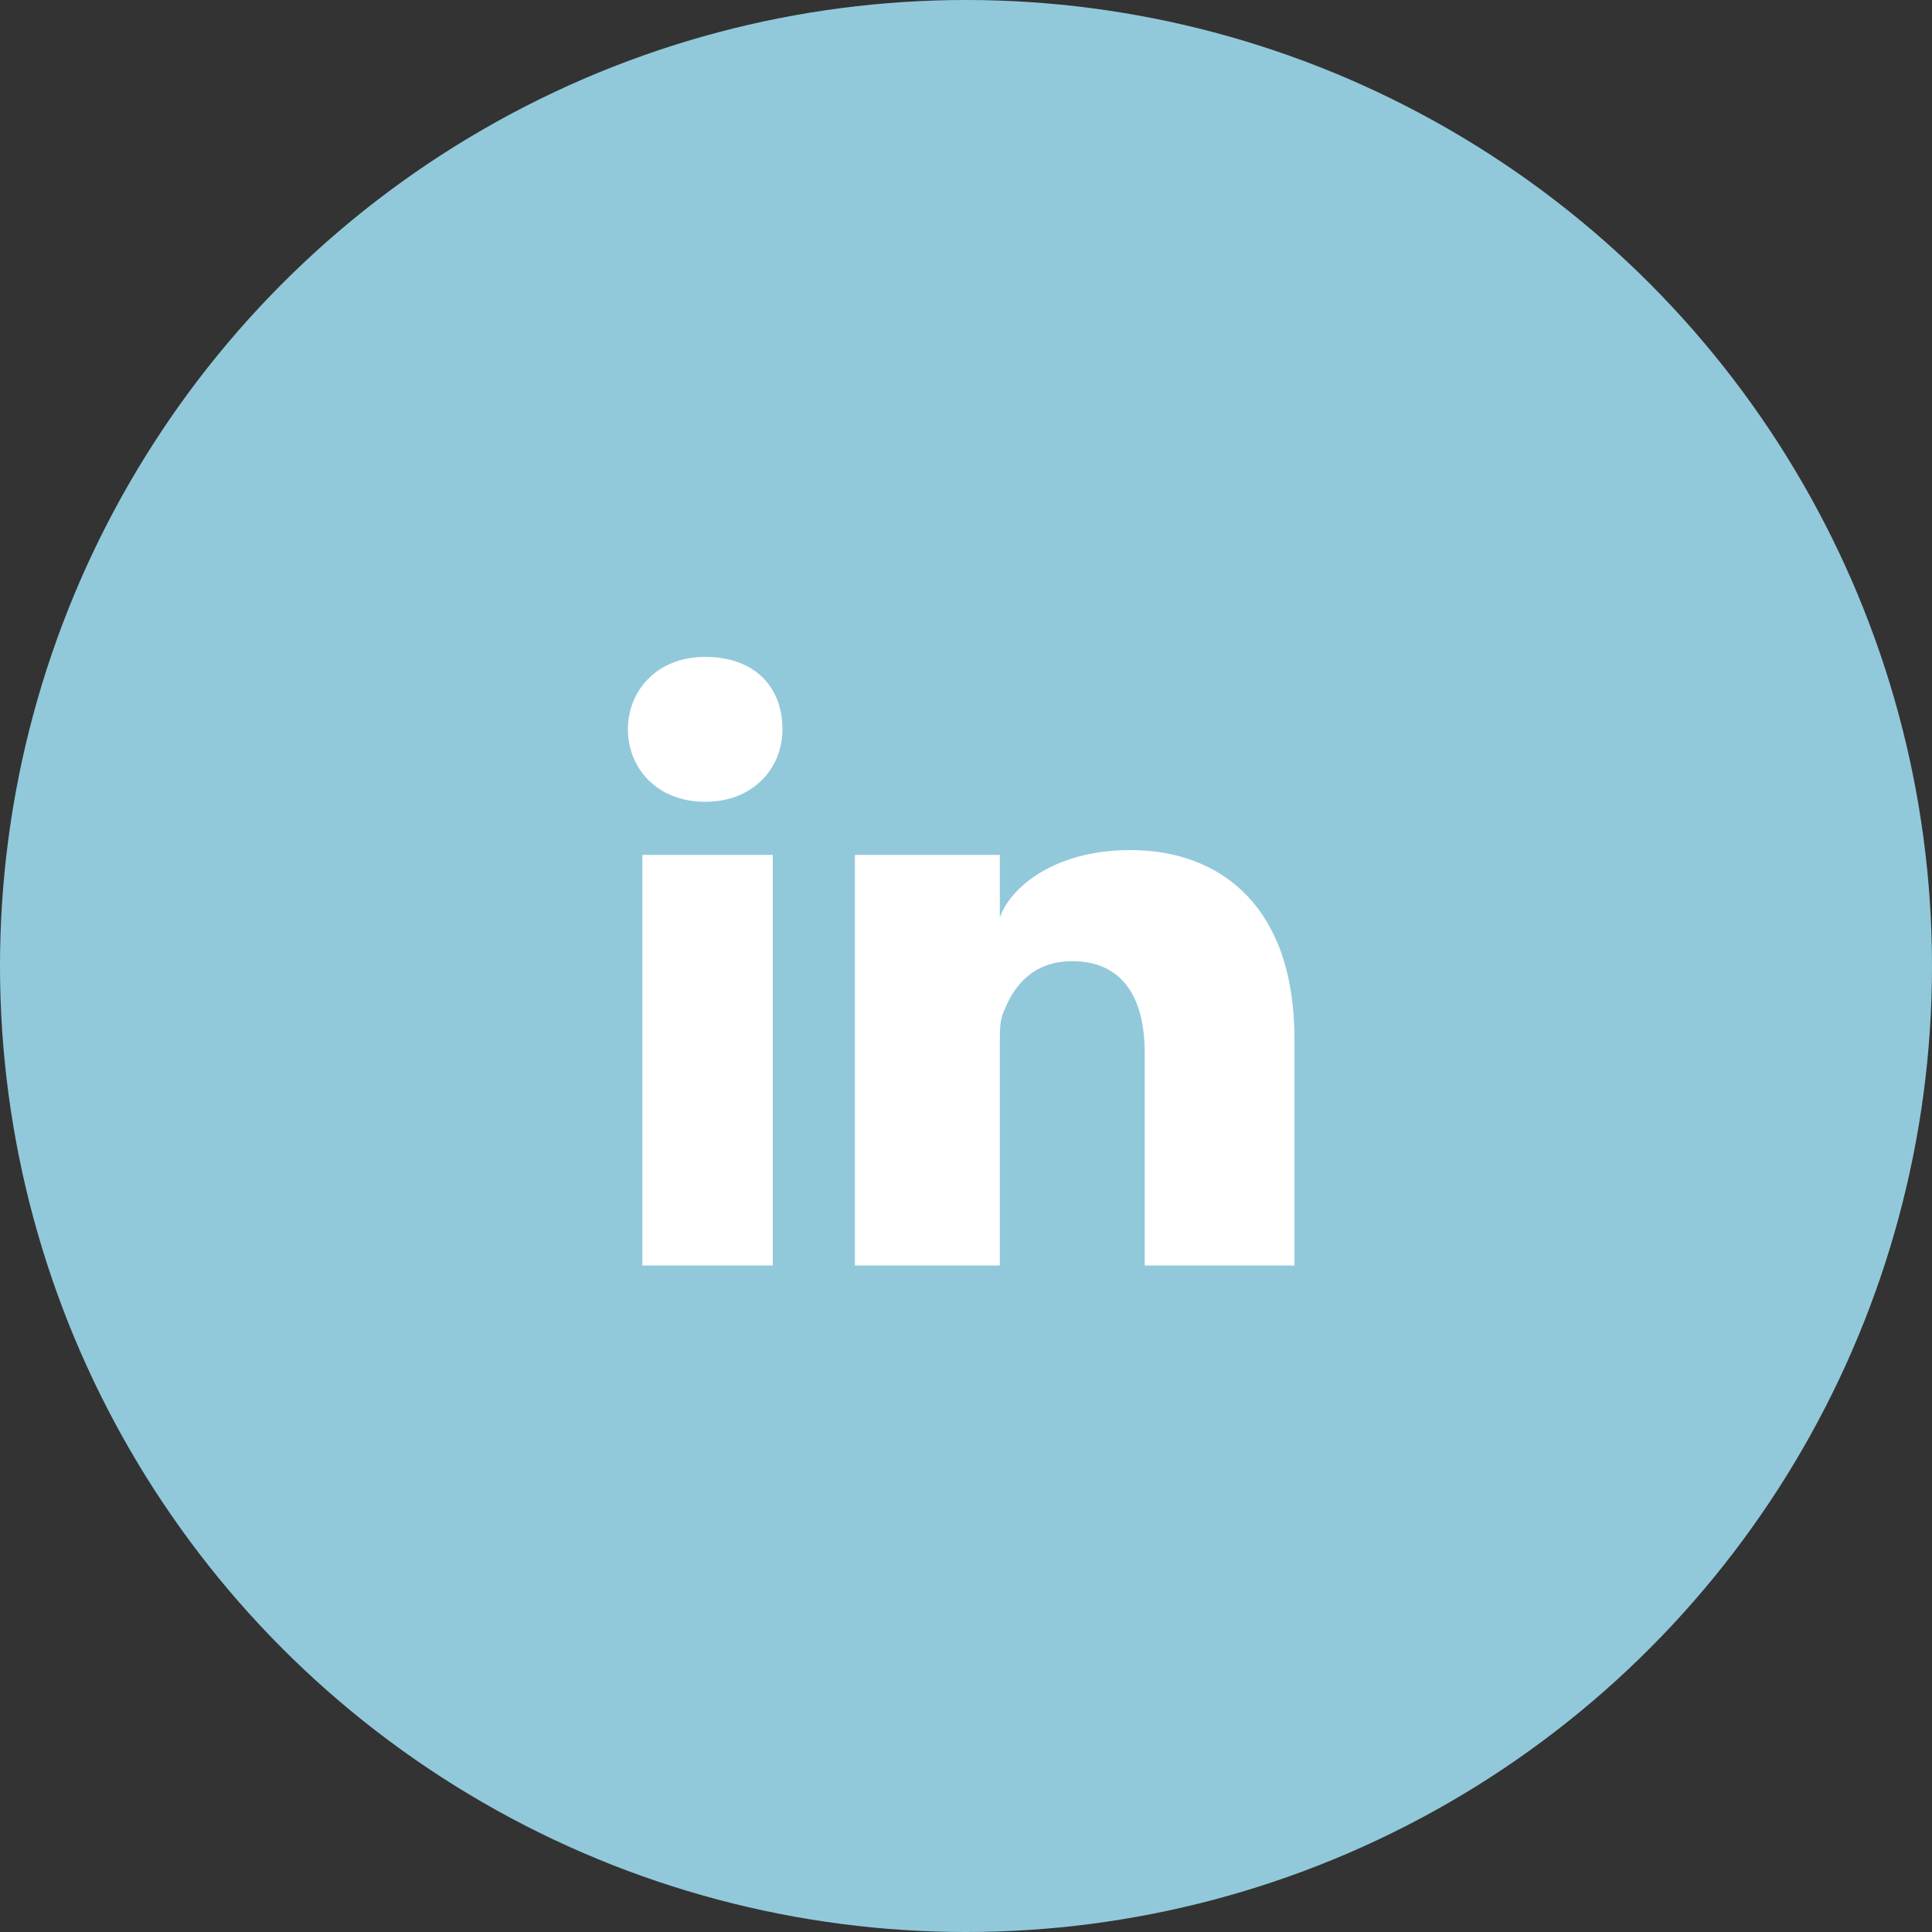 <?xml version="1.0" encoding="utf-8"?>
<!-- Generator: Adobe Illustrator 18.1.0, SVG Export Plug-In . SVG Version: 6.00 Build 0)  -->
<!DOCTYPE svg PUBLIC "-//W3C//DTD SVG 1.1//EN" "http://www.w3.org/Graphics/SVG/1.1/DTD/svg11.dtd">
<svg version="1.1" id="Layer_1" xmlns="http://www.w3.org/2000/svg" xmlns:xlink="http://www.w3.org/1999/xlink" x="0px" y="0px"
	 viewBox="0 0 40 40" enable-background="new 0 0 40 40" xml:space="preserve">
<rect x="0" y="0" width="40" height="40" fill="#333333" stroke="none"/>
<g id="linkedin">
	<circle fill="#91C9DB" cx="20" cy="20" r="20"/>
	<path fill="#FFFFFF" d="M16,26.2h-2.7v-8.5H16V26.2z M14.6,16.6L14.6,16.6c-1,0-1.6-0.7-1.6-1.5c0-0.8,0.6-1.5,1.6-1.5
		c1,0,1.6,0.6,1.6,1.5C16.2,15.9,15.6,16.6,14.6,16.6z M26.7,26.2h-3v-4.4c0-1.2-0.5-1.9-1.5-1.9c-0.8,0-1.2,0.5-1.4,1
		c-0.1,0.2-0.1,0.4-0.1,0.7v4.6h-3c0,0,0-7.8,0-8.5h3V19c0.2-0.6,1.1-1.4,2.7-1.4c1.9,0,3.4,1.2,3.4,3.9V26.2z"/>
</g>
</svg>
